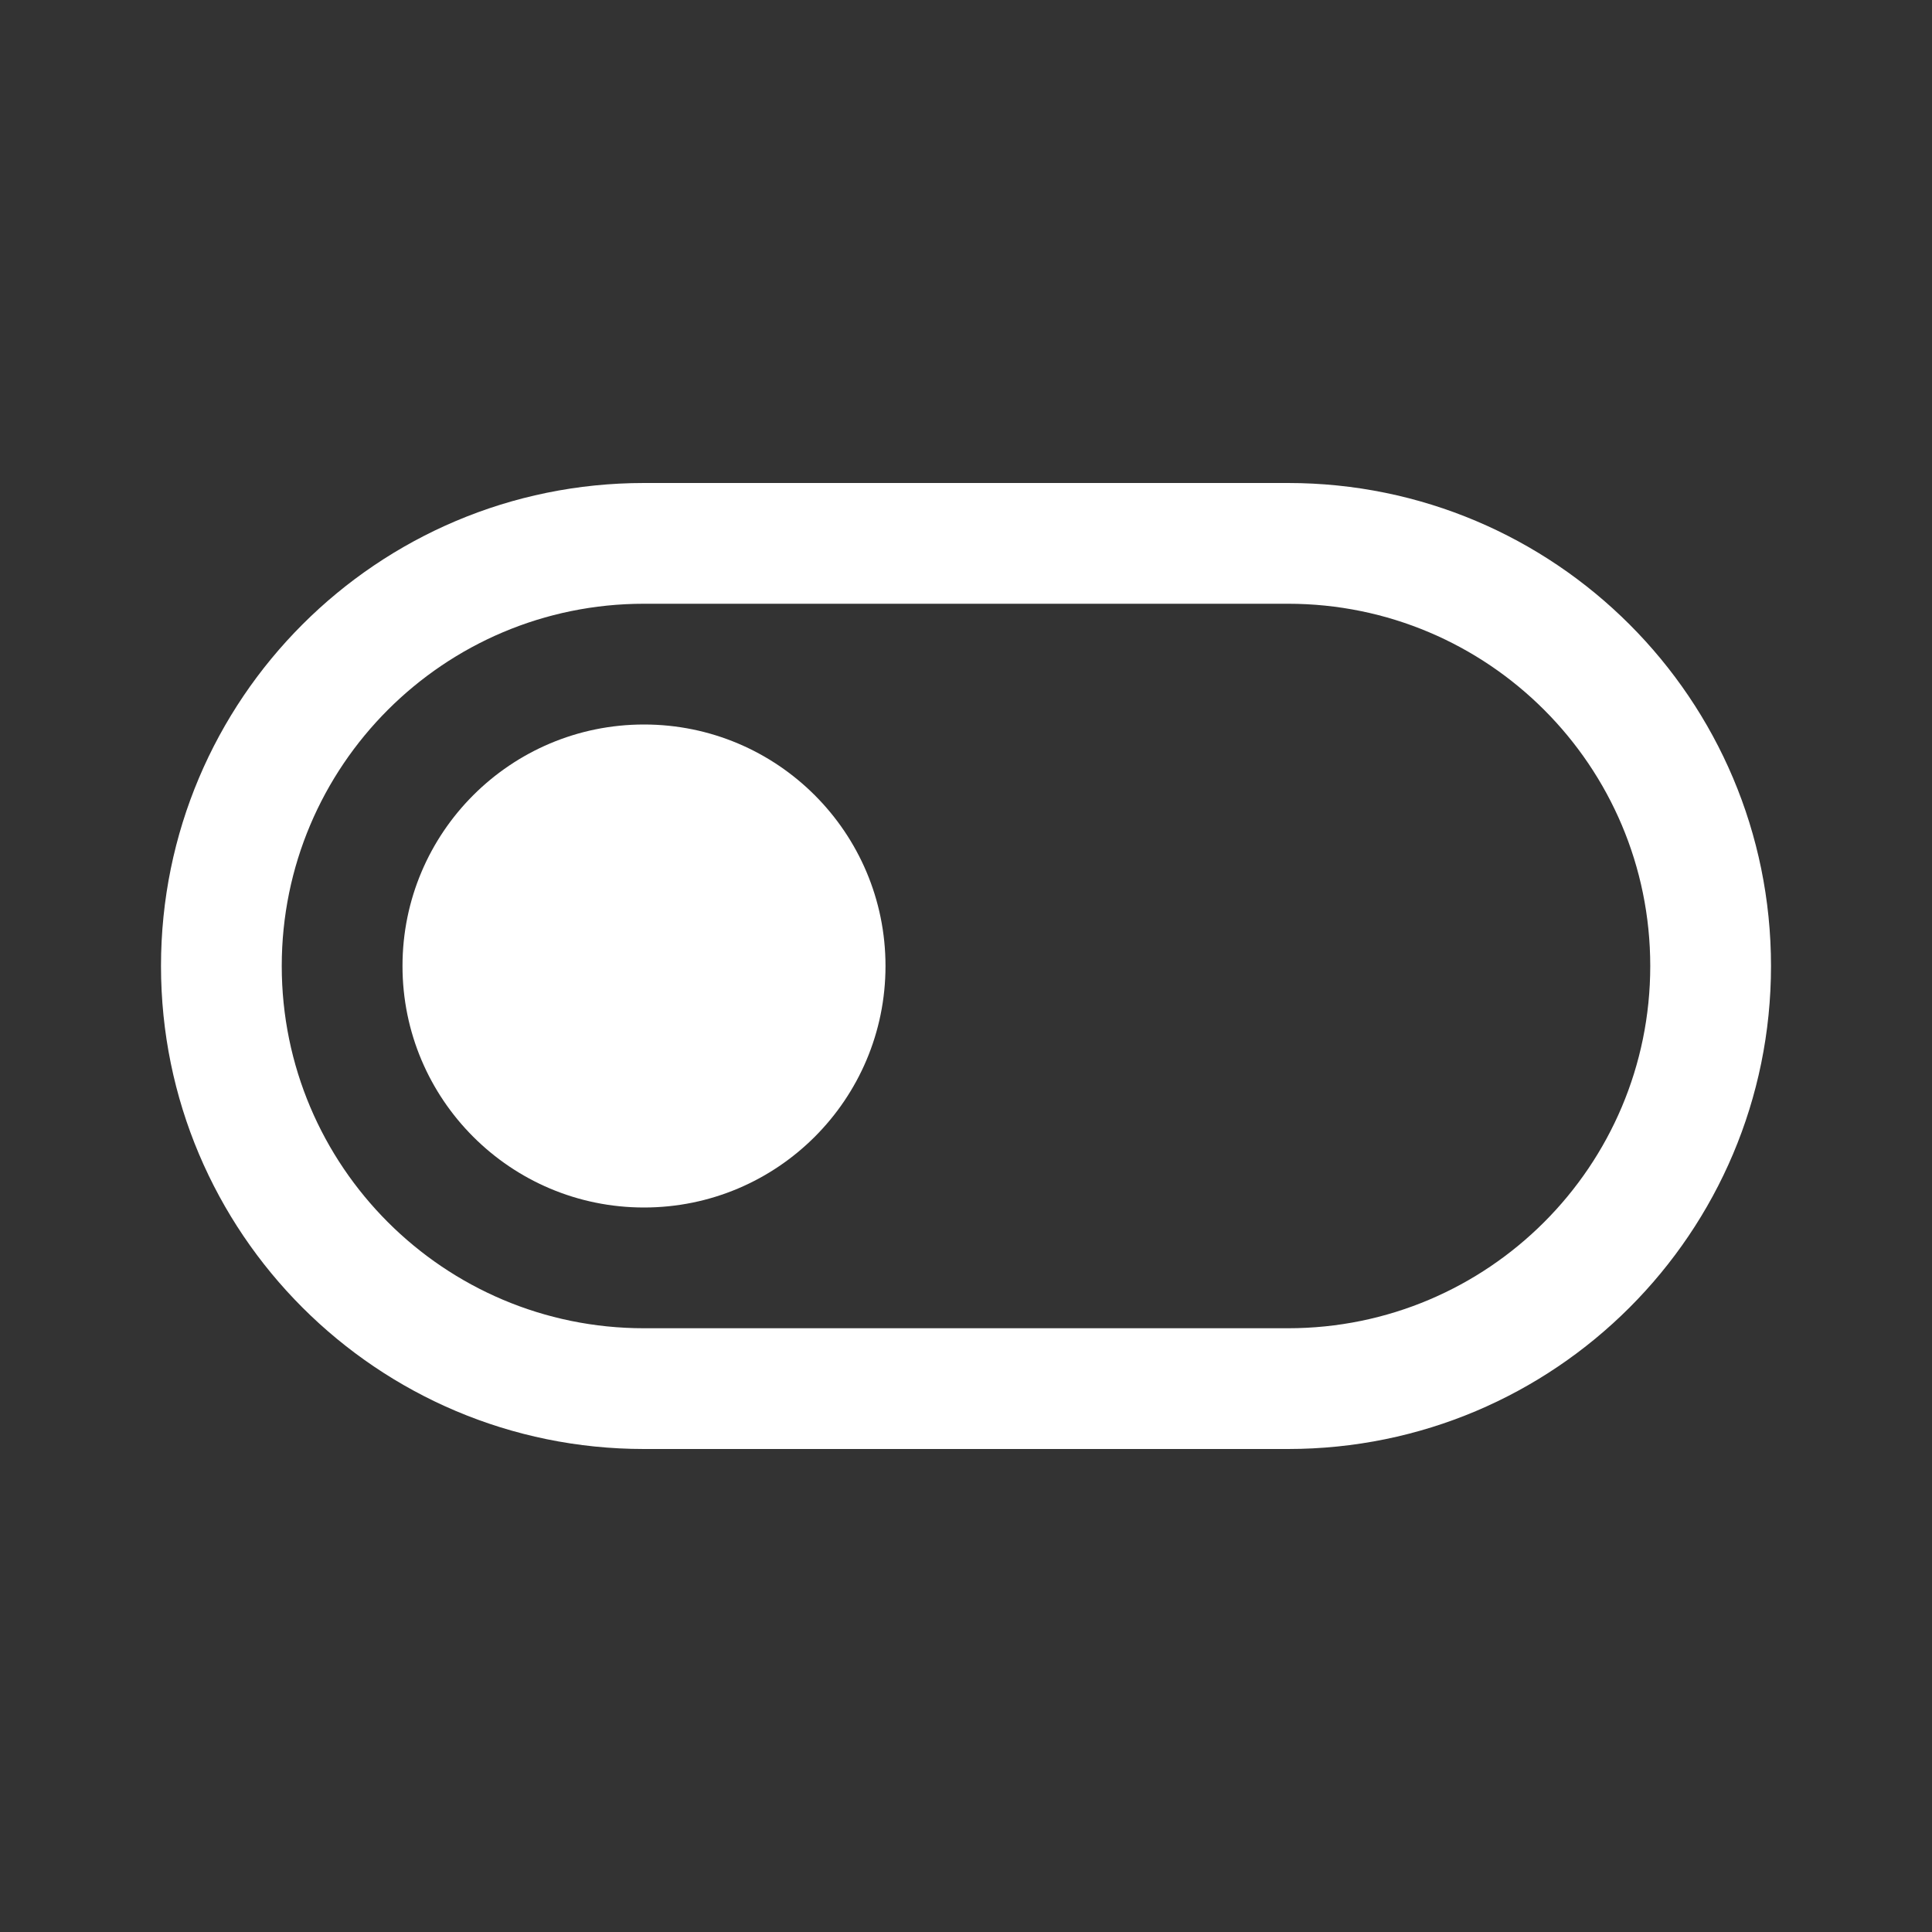 <svg width="24" height="24" viewBox="0 0 24 24" fill="none" xmlns="http://www.w3.org/2000/svg">
<rect x="0" y="0" width="24" height="24" fill="#333333" stroke="none"/>
<path d="M8 15C9.657 15 11 13.657 11 12C11 10.343 9.657 9 8 9C6.343 9 5 10.343 5 12C5 13.657 6.343 15 8 15Z" fill="white"/>
<path fill-rule="evenodd" clip-rule="evenodd" d="M8 6C4.686 6 2 8.686 2 12C2 15.314 4.686 18 8 18H16C19.314 18 22 15.314 22 12C22 8.686 19.314 6 16 6H8ZM3.5 12C3.5 9.515 5.515 7.5 8 7.5H16C18.485 7.5 20.5 9.515 20.5 12C20.5 14.485 18.485 16.5 16 16.5H8C5.515 16.5 3.5 14.485 3.5 12Z" fill="white"/>
</svg>
